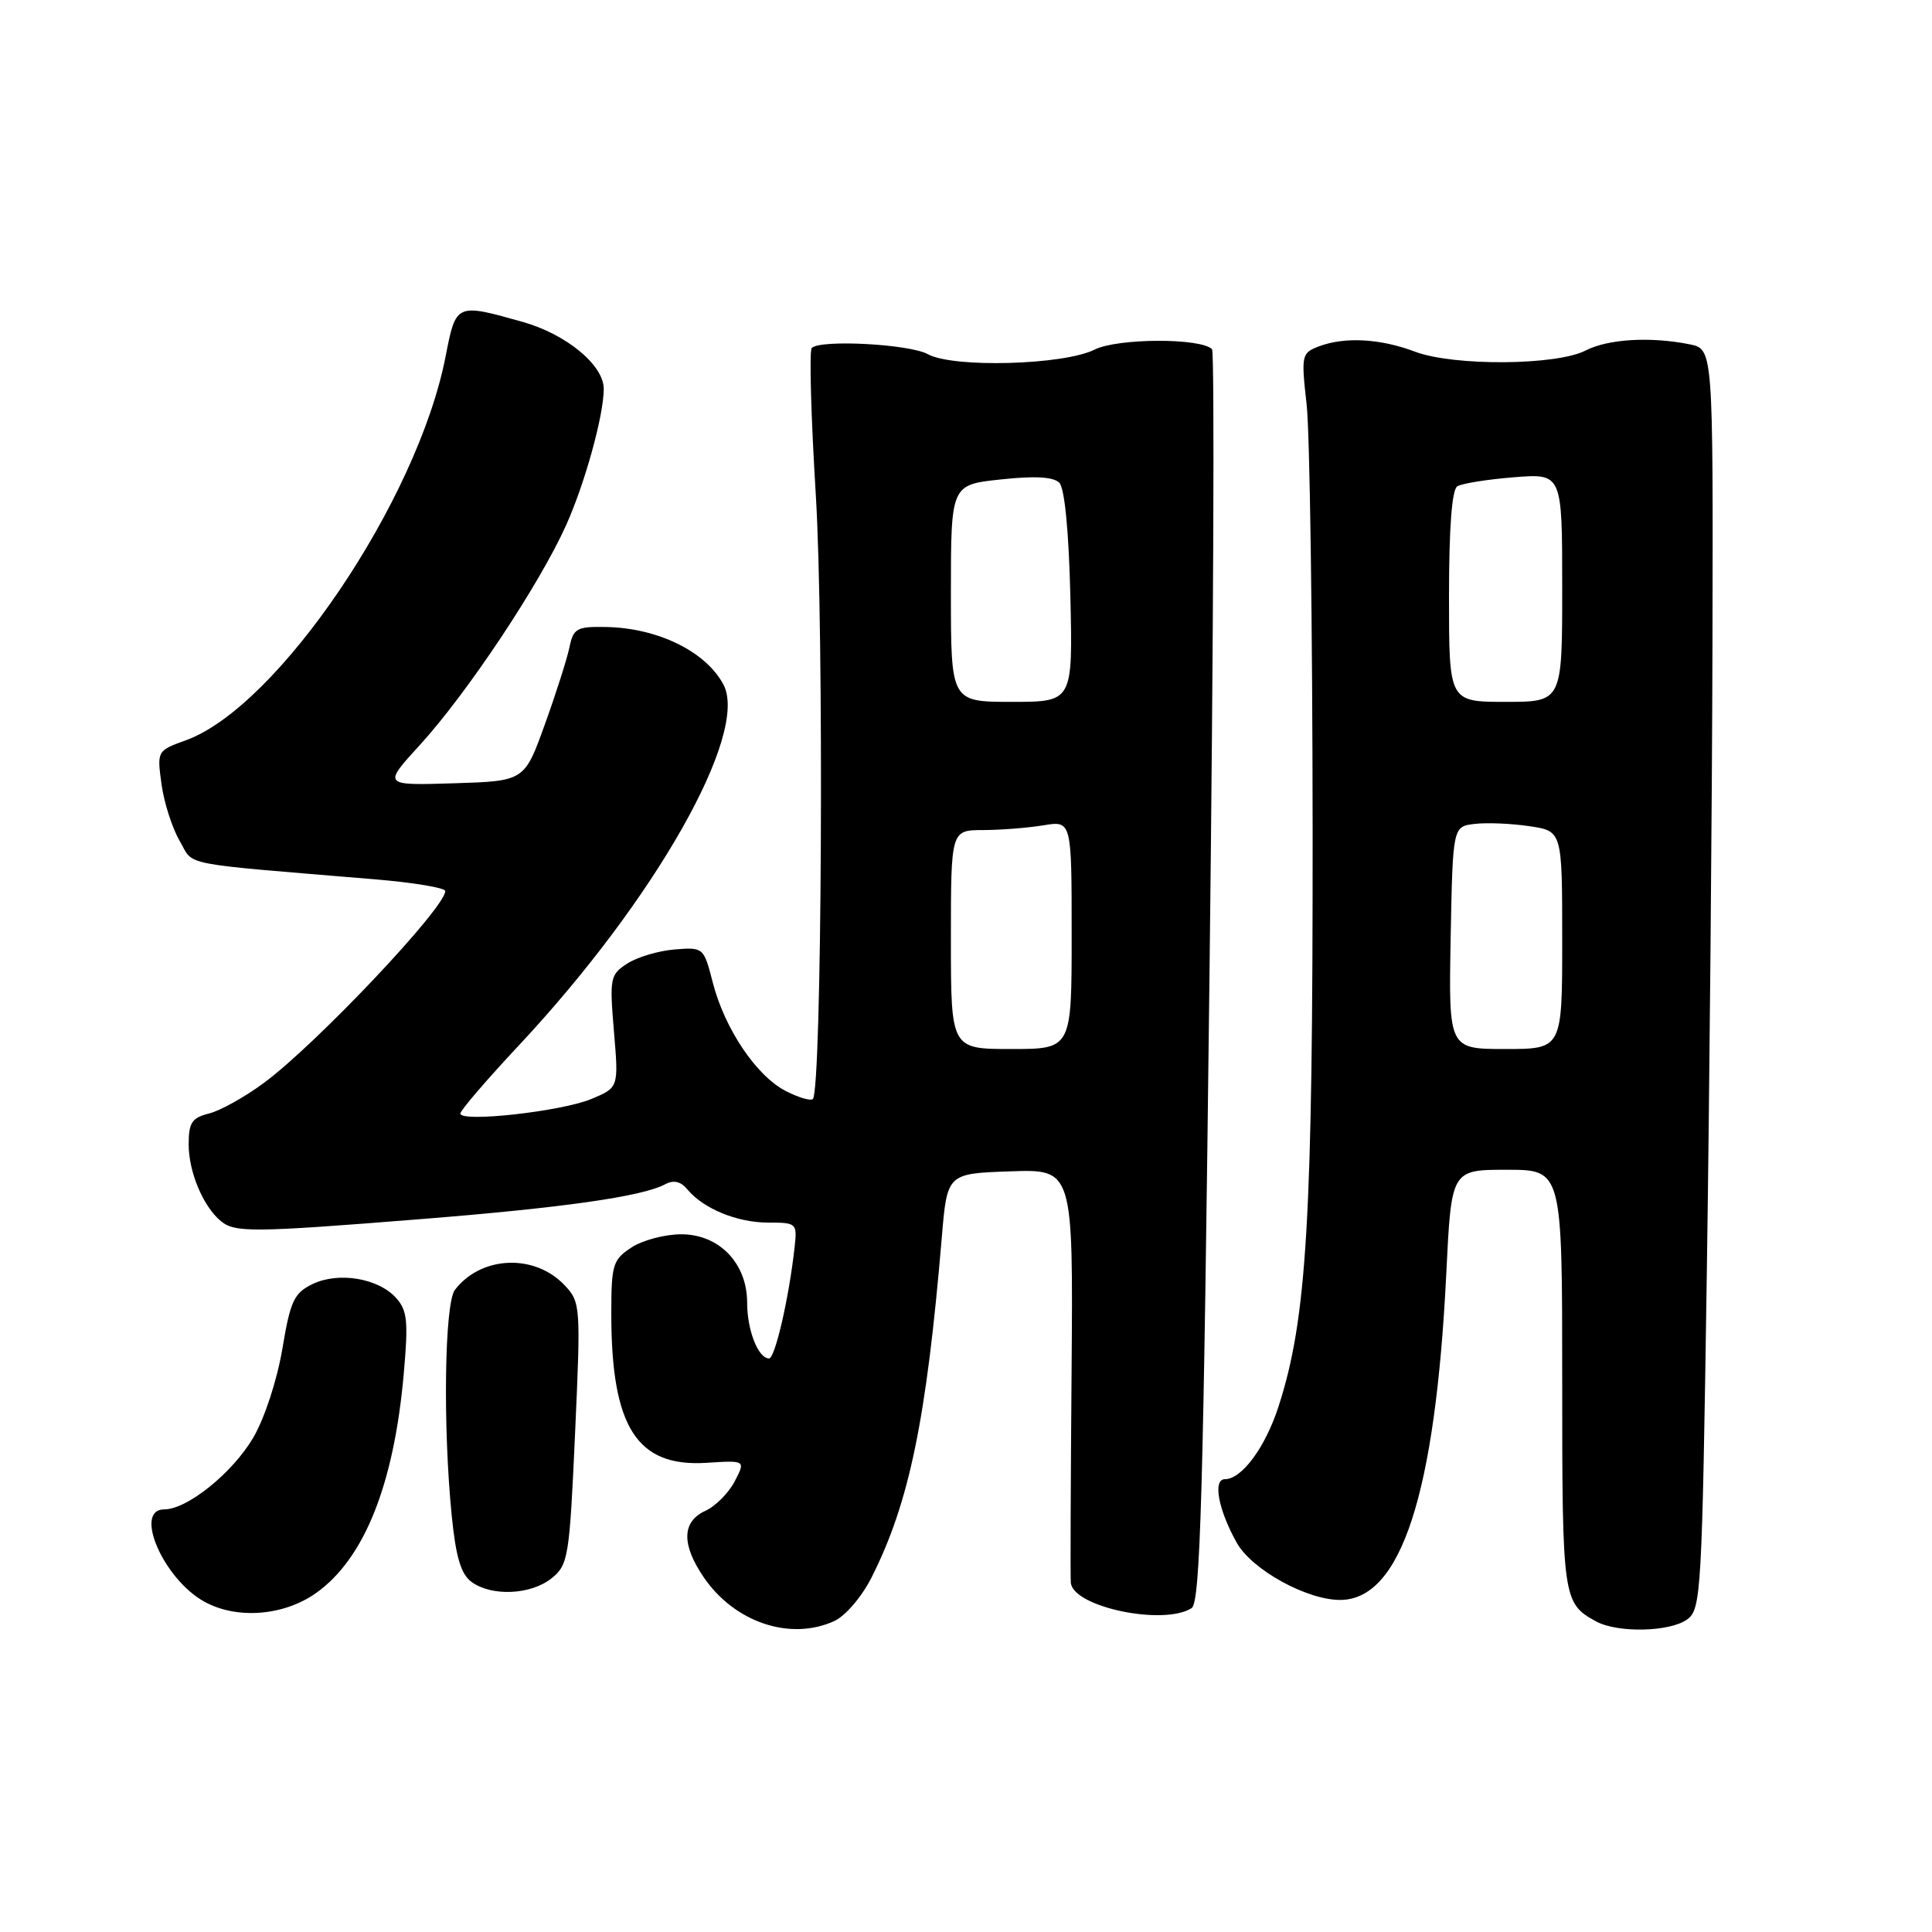 <?xml version="1.0" encoding="UTF-8" standalone="no"?>
<!DOCTYPE svg PUBLIC "-//W3C//DTD SVG 1.1//EN" "http://www.w3.org/Graphics/SVG/1.1/DTD/svg11.dtd" >
<svg xmlns="http://www.w3.org/2000/svg" xmlns:xlink="http://www.w3.org/1999/xlink" version="1.1" viewBox="0 0 256 256">
 <g >
 <path fill="currentColor"
d=" M 110.54 214.80 C 112.01 214.13 114.18 211.60 115.47 209.05 C 120.48 199.15 122.76 188.11 124.79 164.00 C 125.50 155.50 125.50 155.50 133.85 155.21 C 142.20 154.92 142.20 154.92 141.99 181.71 C 141.87 196.44 141.82 209.05 141.89 209.72 C 142.18 212.94 154.16 215.45 157.89 213.09 C 159.05 212.35 159.45 198.33 160.26 129.56 C 160.80 84.10 160.95 46.62 160.60 46.27 C 159.09 44.76 148.11 44.80 145.05 46.32 C 140.94 48.38 126.30 48.78 122.94 46.93 C 120.50 45.59 108.71 44.96 107.56 46.11 C 107.22 46.45 107.46 55.22 108.10 65.61 C 109.20 83.49 108.90 144.43 107.71 145.62 C 107.42 145.91 105.79 145.43 104.09 144.55 C 100.21 142.54 96.03 136.33 94.45 130.20 C 93.25 125.53 93.21 125.50 89.37 125.81 C 87.24 125.99 84.43 126.82 83.11 127.68 C 80.84 129.15 80.76 129.59 81.35 136.67 C 81.98 144.11 81.98 144.11 78.36 145.62 C 74.42 147.27 61.00 148.76 61.00 147.55 C 61.00 147.14 64.49 143.07 68.76 138.51 C 86.78 119.25 99.29 97.18 95.86 90.71 C 93.53 86.32 87.15 83.20 80.27 83.08 C 76.43 83.01 75.98 83.26 75.46 85.75 C 75.15 87.26 73.68 91.88 72.19 96.00 C 69.49 103.50 69.49 103.50 60.11 103.79 C 50.73 104.08 50.73 104.08 55.62 98.73 C 61.87 91.89 71.45 77.50 75.00 69.62 C 77.50 64.07 80.00 55.03 80.00 51.53 C 80.00 48.37 75.02 44.27 69.21 42.64 C 60.42 40.17 60.42 40.17 59.04 47.25 C 55.32 66.33 36.81 93.69 24.63 98.09 C 20.81 99.47 20.80 99.50 21.40 103.90 C 21.73 106.34 22.82 109.72 23.80 111.41 C 25.78 114.81 23.23 114.31 49.75 116.52 C 54.84 116.95 59.00 117.64 59.00 118.07 C 59.00 120.28 41.93 138.34 34.97 143.49 C 32.47 145.34 29.21 147.16 27.72 147.54 C 25.42 148.11 25.00 148.75 25.00 151.66 C 25.00 155.28 26.92 159.86 29.25 161.79 C 31.11 163.34 33.45 163.32 55.50 161.56 C 74.61 160.04 85.10 158.55 88.14 156.92 C 89.26 156.32 90.20 156.54 91.07 157.59 C 93.20 160.16 97.68 162.00 101.78 162.00 C 105.56 162.00 105.64 162.08 105.29 165.25 C 104.55 171.97 102.70 180.00 101.90 180.00 C 100.47 180.00 99.00 176.27 99.00 172.62 C 99.00 167.39 95.30 163.55 90.28 163.55 C 88.11 163.55 85.14 164.33 83.67 165.30 C 81.20 166.92 81.00 167.56 81.00 174.08 C 81.00 189.11 84.39 194.42 93.63 193.83 C 98.80 193.50 98.80 193.50 97.35 196.29 C 96.55 197.83 94.80 199.59 93.45 200.20 C 90.35 201.62 90.28 204.65 93.25 209.00 C 97.33 214.98 104.71 217.46 110.54 214.80 Z  M 223.56 214.58 C 225.41 213.23 225.53 211.15 226.16 168.83 C 226.52 144.45 226.86 106.89 226.91 85.37 C 227.00 46.25 227.00 46.25 223.87 45.62 C 218.67 44.58 213.06 44.92 210.11 46.44 C 206.25 48.44 192.61 48.53 187.50 46.60 C 182.90 44.86 178.17 44.60 174.75 45.90 C 172.46 46.78 172.40 47.05 173.14 53.65 C 173.56 57.42 173.91 82.77 173.93 110.00 C 173.96 161.53 173.18 174.78 169.40 186.40 C 167.65 191.80 164.54 196.00 162.31 196.00 C 160.67 196.00 161.43 200.06 163.88 204.43 C 165.88 207.99 173.13 212.00 177.57 212.00 C 185.64 212.00 190.20 197.96 191.64 168.75 C 192.31 155.00 192.31 155.00 199.66 155.00 C 207.00 155.00 207.00 155.00 207.00 182.81 C 207.00 211.90 207.07 212.42 211.50 214.85 C 214.35 216.40 221.27 216.25 223.56 214.58 Z  M 41.90 211.07 C 48.28 206.53 52.20 196.71 53.50 182.03 C 54.12 175.04 53.97 173.63 52.47 171.97 C 50.10 169.35 44.84 168.49 41.40 170.15 C 38.96 171.34 38.47 172.38 37.41 178.75 C 36.71 182.88 35.06 187.93 33.56 190.49 C 30.82 195.16 24.82 200.00 21.77 200.00 C 17.64 200.00 21.65 209.24 27.08 212.23 C 31.38 214.61 37.62 214.12 41.90 211.07 Z  M 73.10 209.12 C 75.30 207.34 75.46 206.36 76.20 189.93 C 76.96 173.04 76.93 172.56 74.83 170.32 C 70.86 166.09 63.76 166.38 60.28 170.91 C 58.90 172.71 58.67 189.01 59.86 200.87 C 60.41 206.36 61.08 208.58 62.49 209.62 C 65.17 211.57 70.37 211.33 73.10 209.12 Z  M 126.00 124.50 C 126.00 110.00 126.00 110.00 130.25 109.99 C 132.59 109.98 136.19 109.70 138.25 109.36 C 142.00 108.74 142.00 108.74 142.00 123.87 C 142.00 139.00 142.00 139.00 134.00 139.00 C 126.00 139.00 126.00 139.00 126.00 124.50 Z  M 126.00 78.62 C 126.00 64.23 126.00 64.23 132.61 63.53 C 137.09 63.04 139.58 63.18 140.36 63.96 C 141.07 64.67 141.62 70.35 141.83 79.05 C 142.15 93.00 142.15 93.00 134.08 93.00 C 126.00 93.00 126.00 93.00 126.00 78.62 Z  M 192.22 124.25 C 192.50 109.50 192.50 109.50 195.44 109.17 C 197.06 108.98 200.32 109.12 202.69 109.48 C 207.00 110.12 207.00 110.12 207.00 124.56 C 207.00 139.00 207.00 139.00 199.47 139.00 C 191.95 139.00 191.95 139.00 192.22 124.25 Z  M 192.00 79.06 C 192.00 69.97 192.38 64.88 193.10 64.44 C 193.71 64.06 197.09 63.52 200.60 63.24 C 207.00 62.73 207.00 62.73 207.00 77.86 C 207.00 93.00 207.00 93.00 199.50 93.00 C 192.00 93.00 192.00 93.00 192.00 79.06 Z "/>
</g>
</svg>